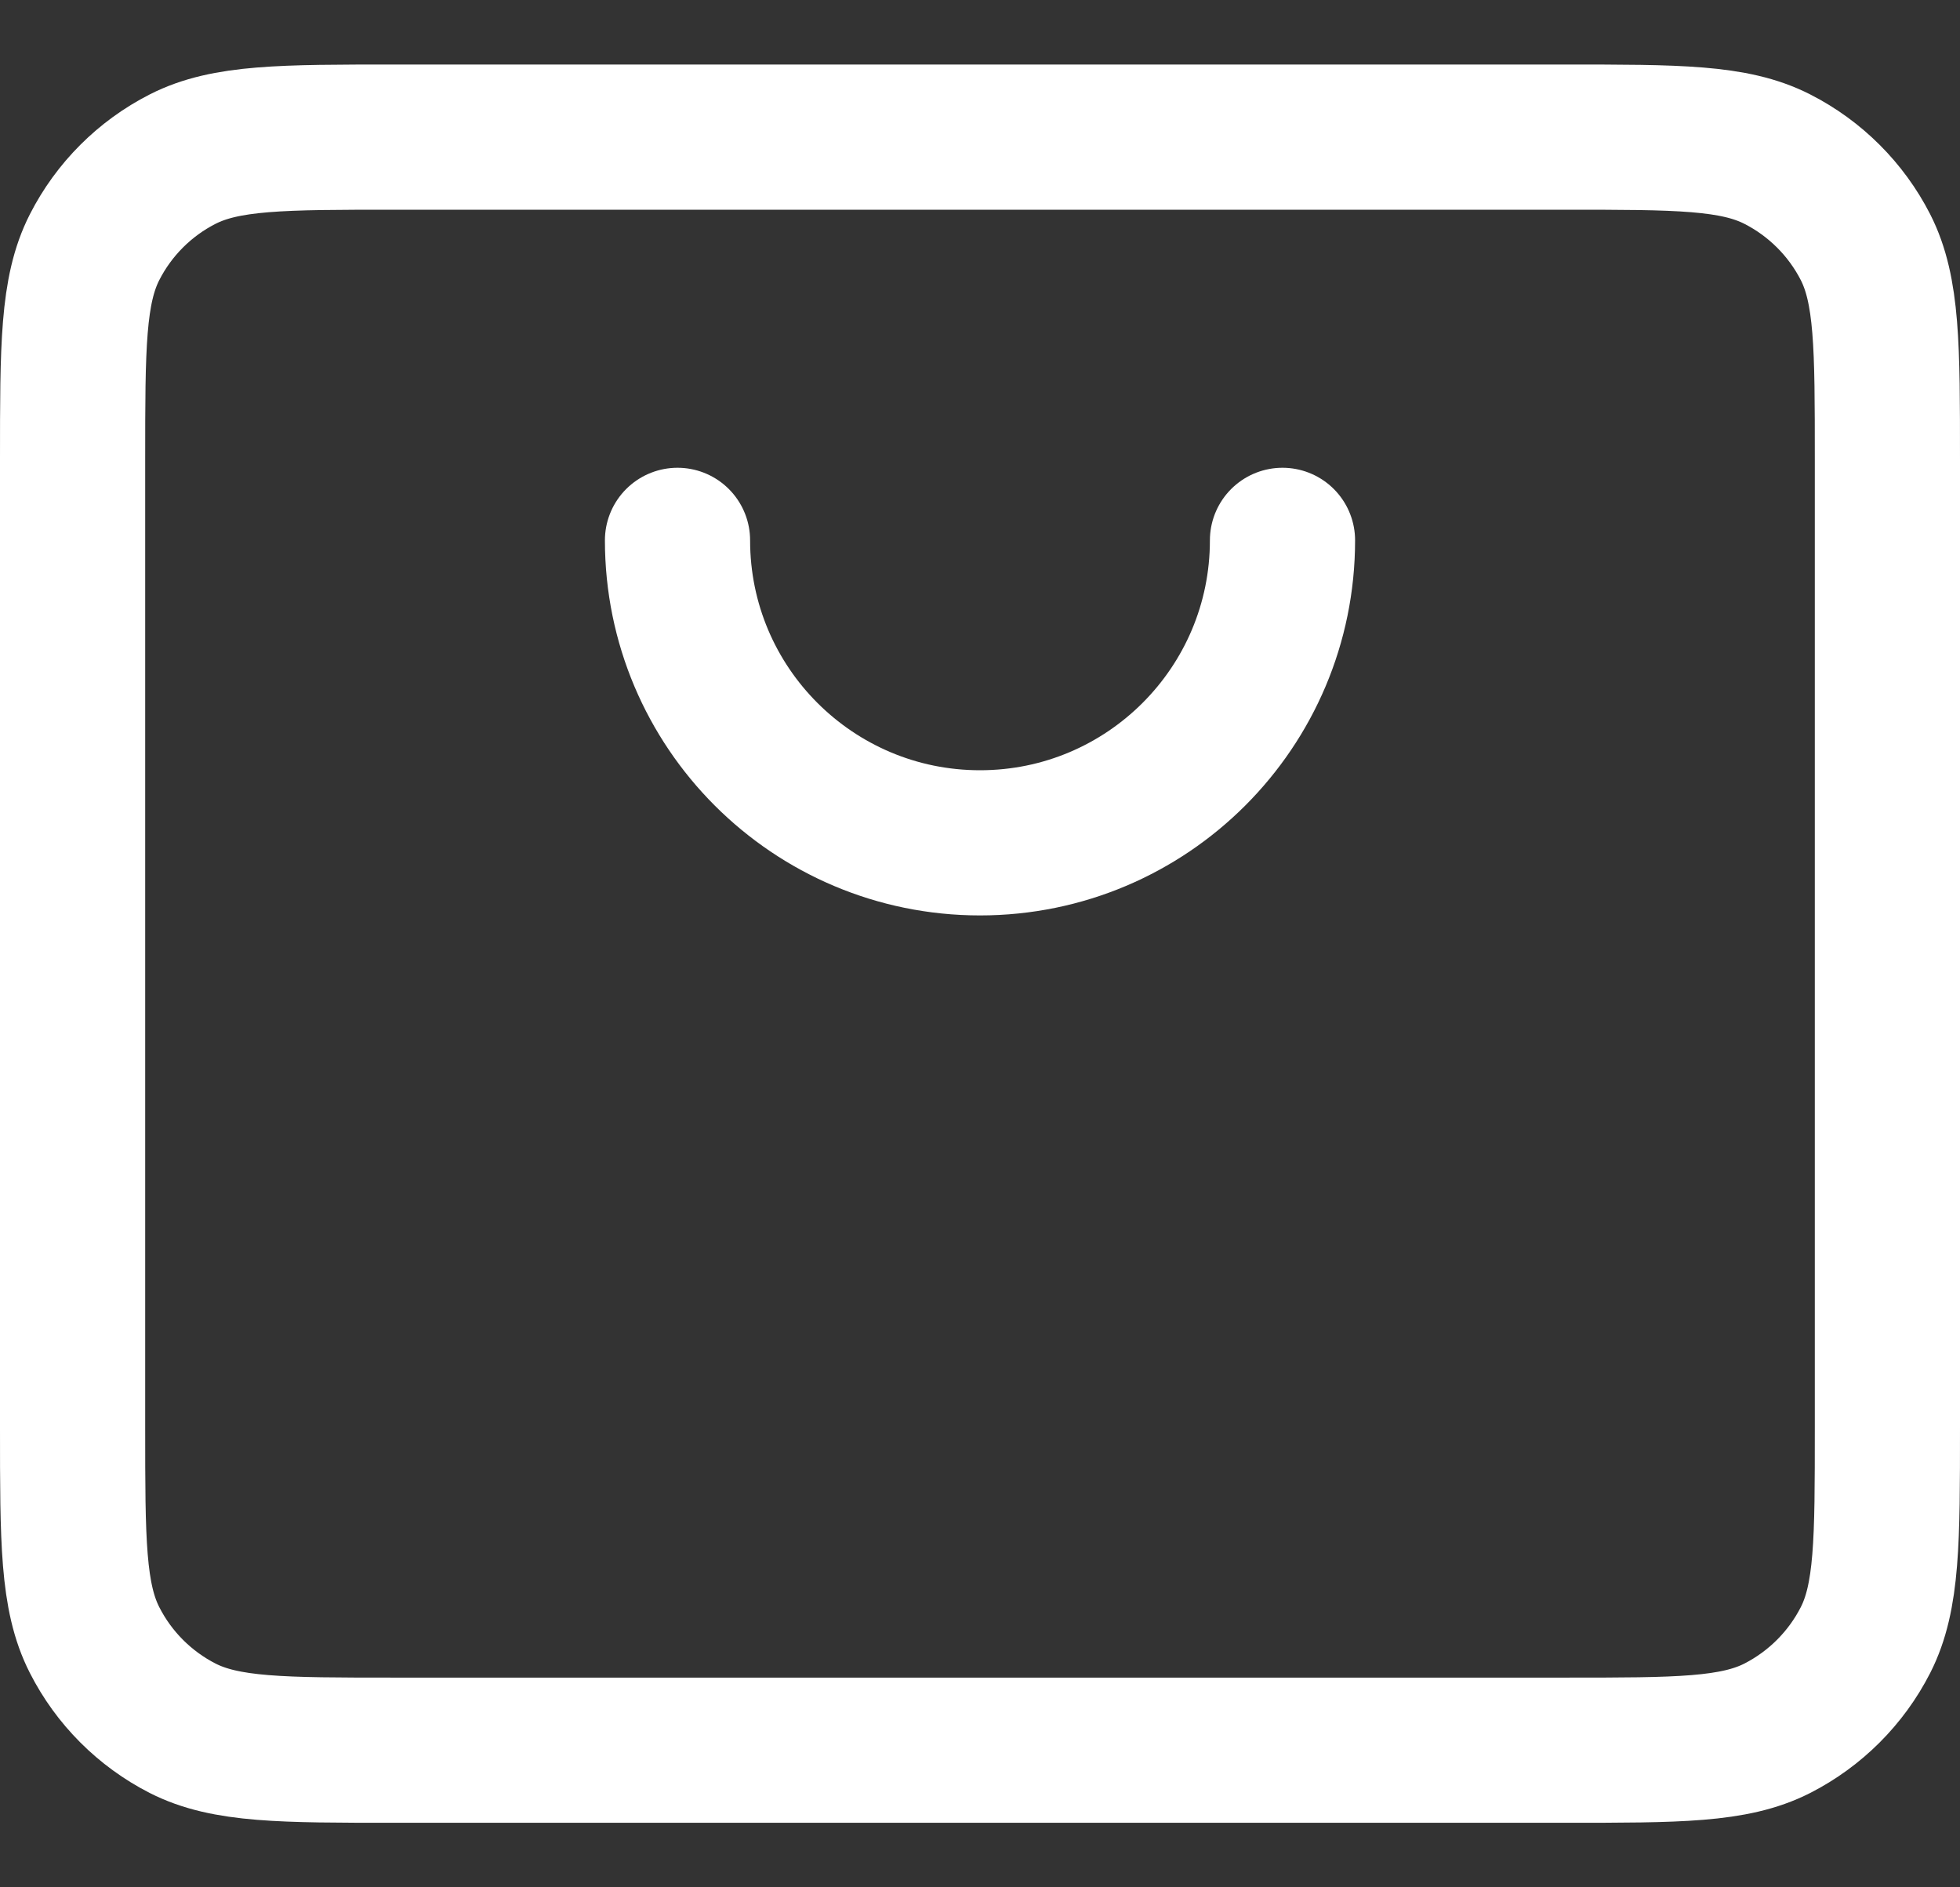 <svg width="27" height="26" viewBox="0 0 27 26" fill="none" xmlns="http://www.w3.org/2000/svg">
<rect x="0" y="0" width="27" height="26" fill="#333333" stroke="none"/>
<path d="M9.333 7.444C9.333 9.746 11.199 11.611 13.5 11.611C15.801 11.611 17.667 9.746 17.667 7.444M1 19.667V6.334C1 4.778 1 3.999 1.303 3.405C1.569 2.883 1.994 2.458 2.516 2.192C3.111 1.889 3.889 1.889 5.445 1.889H21.556C23.111 1.889 23.888 1.889 24.483 2.192C25.005 2.458 25.431 2.883 25.698 3.405C26 3.999 26 4.776 26 6.329V19.672C26 21.224 26 22.001 25.698 22.594C25.431 23.117 25.005 23.542 24.483 23.809C23.889 24.111 23.113 24.111 21.56 24.111H5.44C3.887 24.111 3.11 24.111 2.516 23.809C1.994 23.542 1.569 23.117 1.303 22.594C1 22 1 21.223 1 19.667Z" stroke="white" stroke-width="2" stroke-linecap="round" stroke-linejoin="round"/>
</svg>
